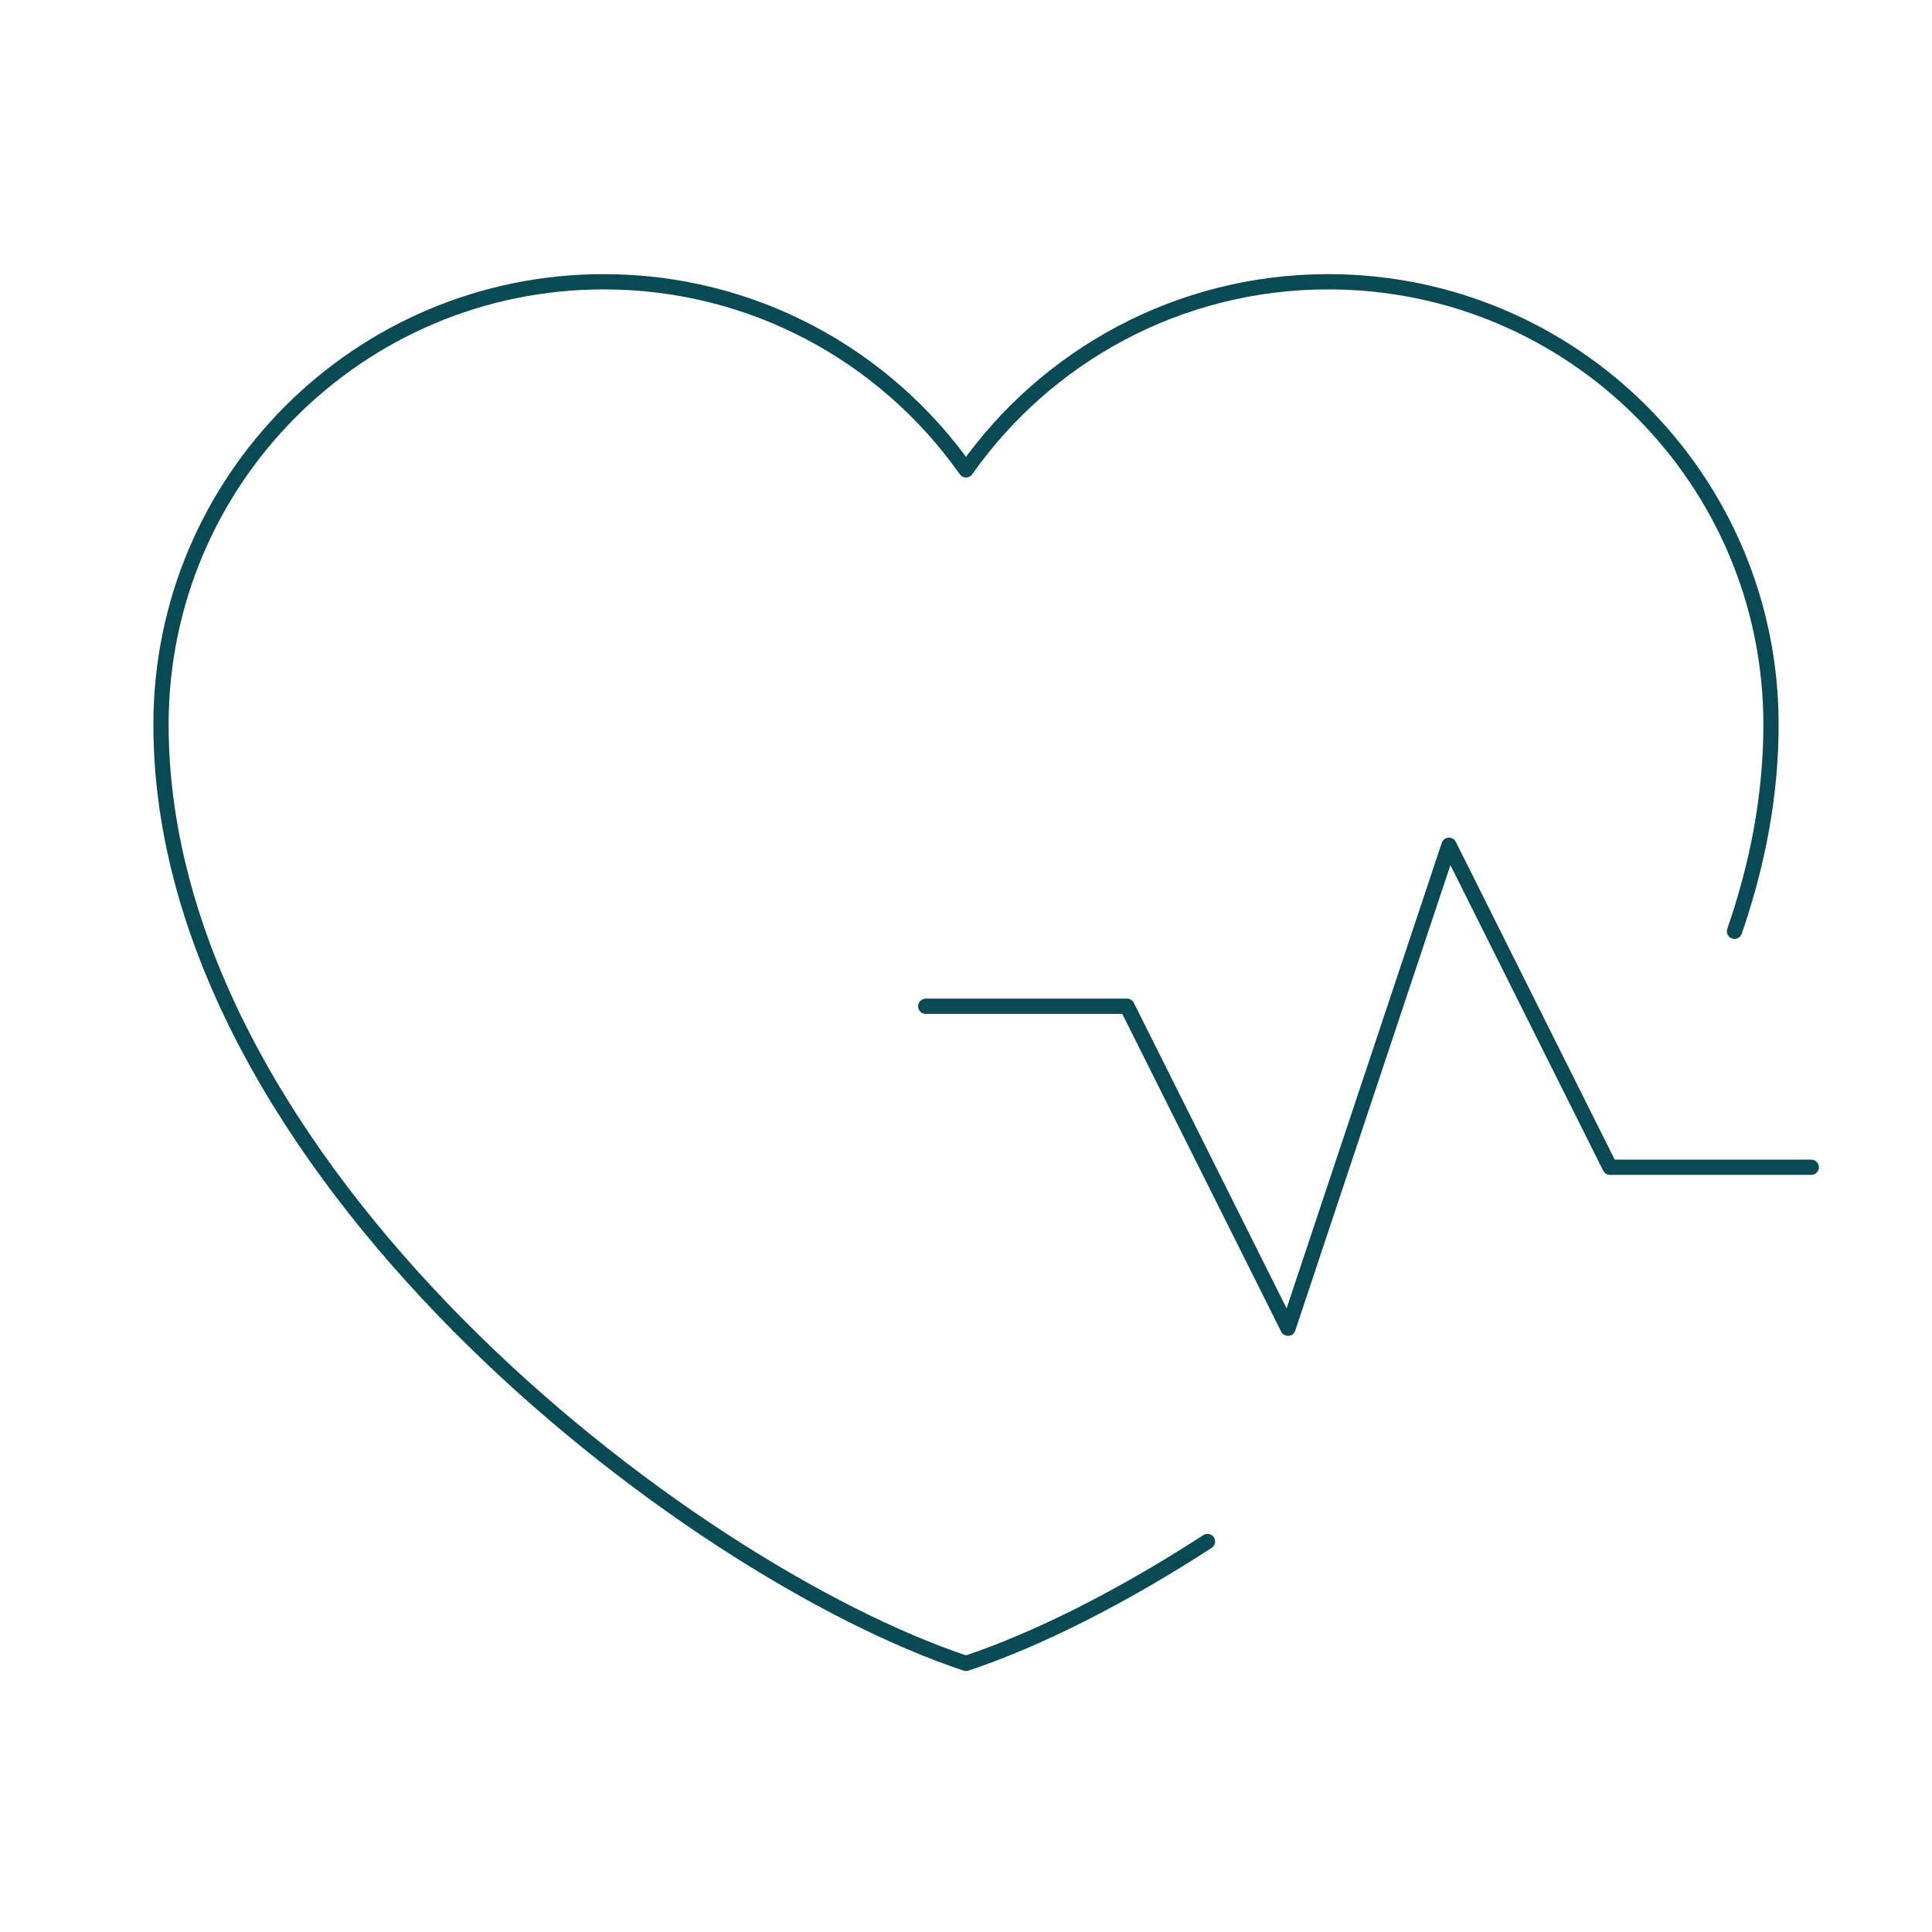 <svg width="190" height="190" viewBox="0 0 190 190" fill="none" xmlns="http://www.w3.org/2000/svg">
<path d="M170.576 91.585C172.869 84.977 174.167 78.164 174.167 71.251C174.167 47.203 154.672 27.709 130.625 27.709C115.899 27.709 102.88 35.02 95 46.209C87.12 35.02 74.101 27.709 59.375 27.709C35.328 27.709 15.833 47.203 15.833 71.251C15.833 114.792 67.292 154.376 95 163.584C101.845 161.309 110.14 157.18 118.75 151.596M91.042 98.959H110.833L126.667 130.626L142.5 83.126L158.333 114.792H178.125" stroke="#094A54" stroke-width="1.5" stroke-linecap="round" stroke-linejoin="round"/>
</svg>
